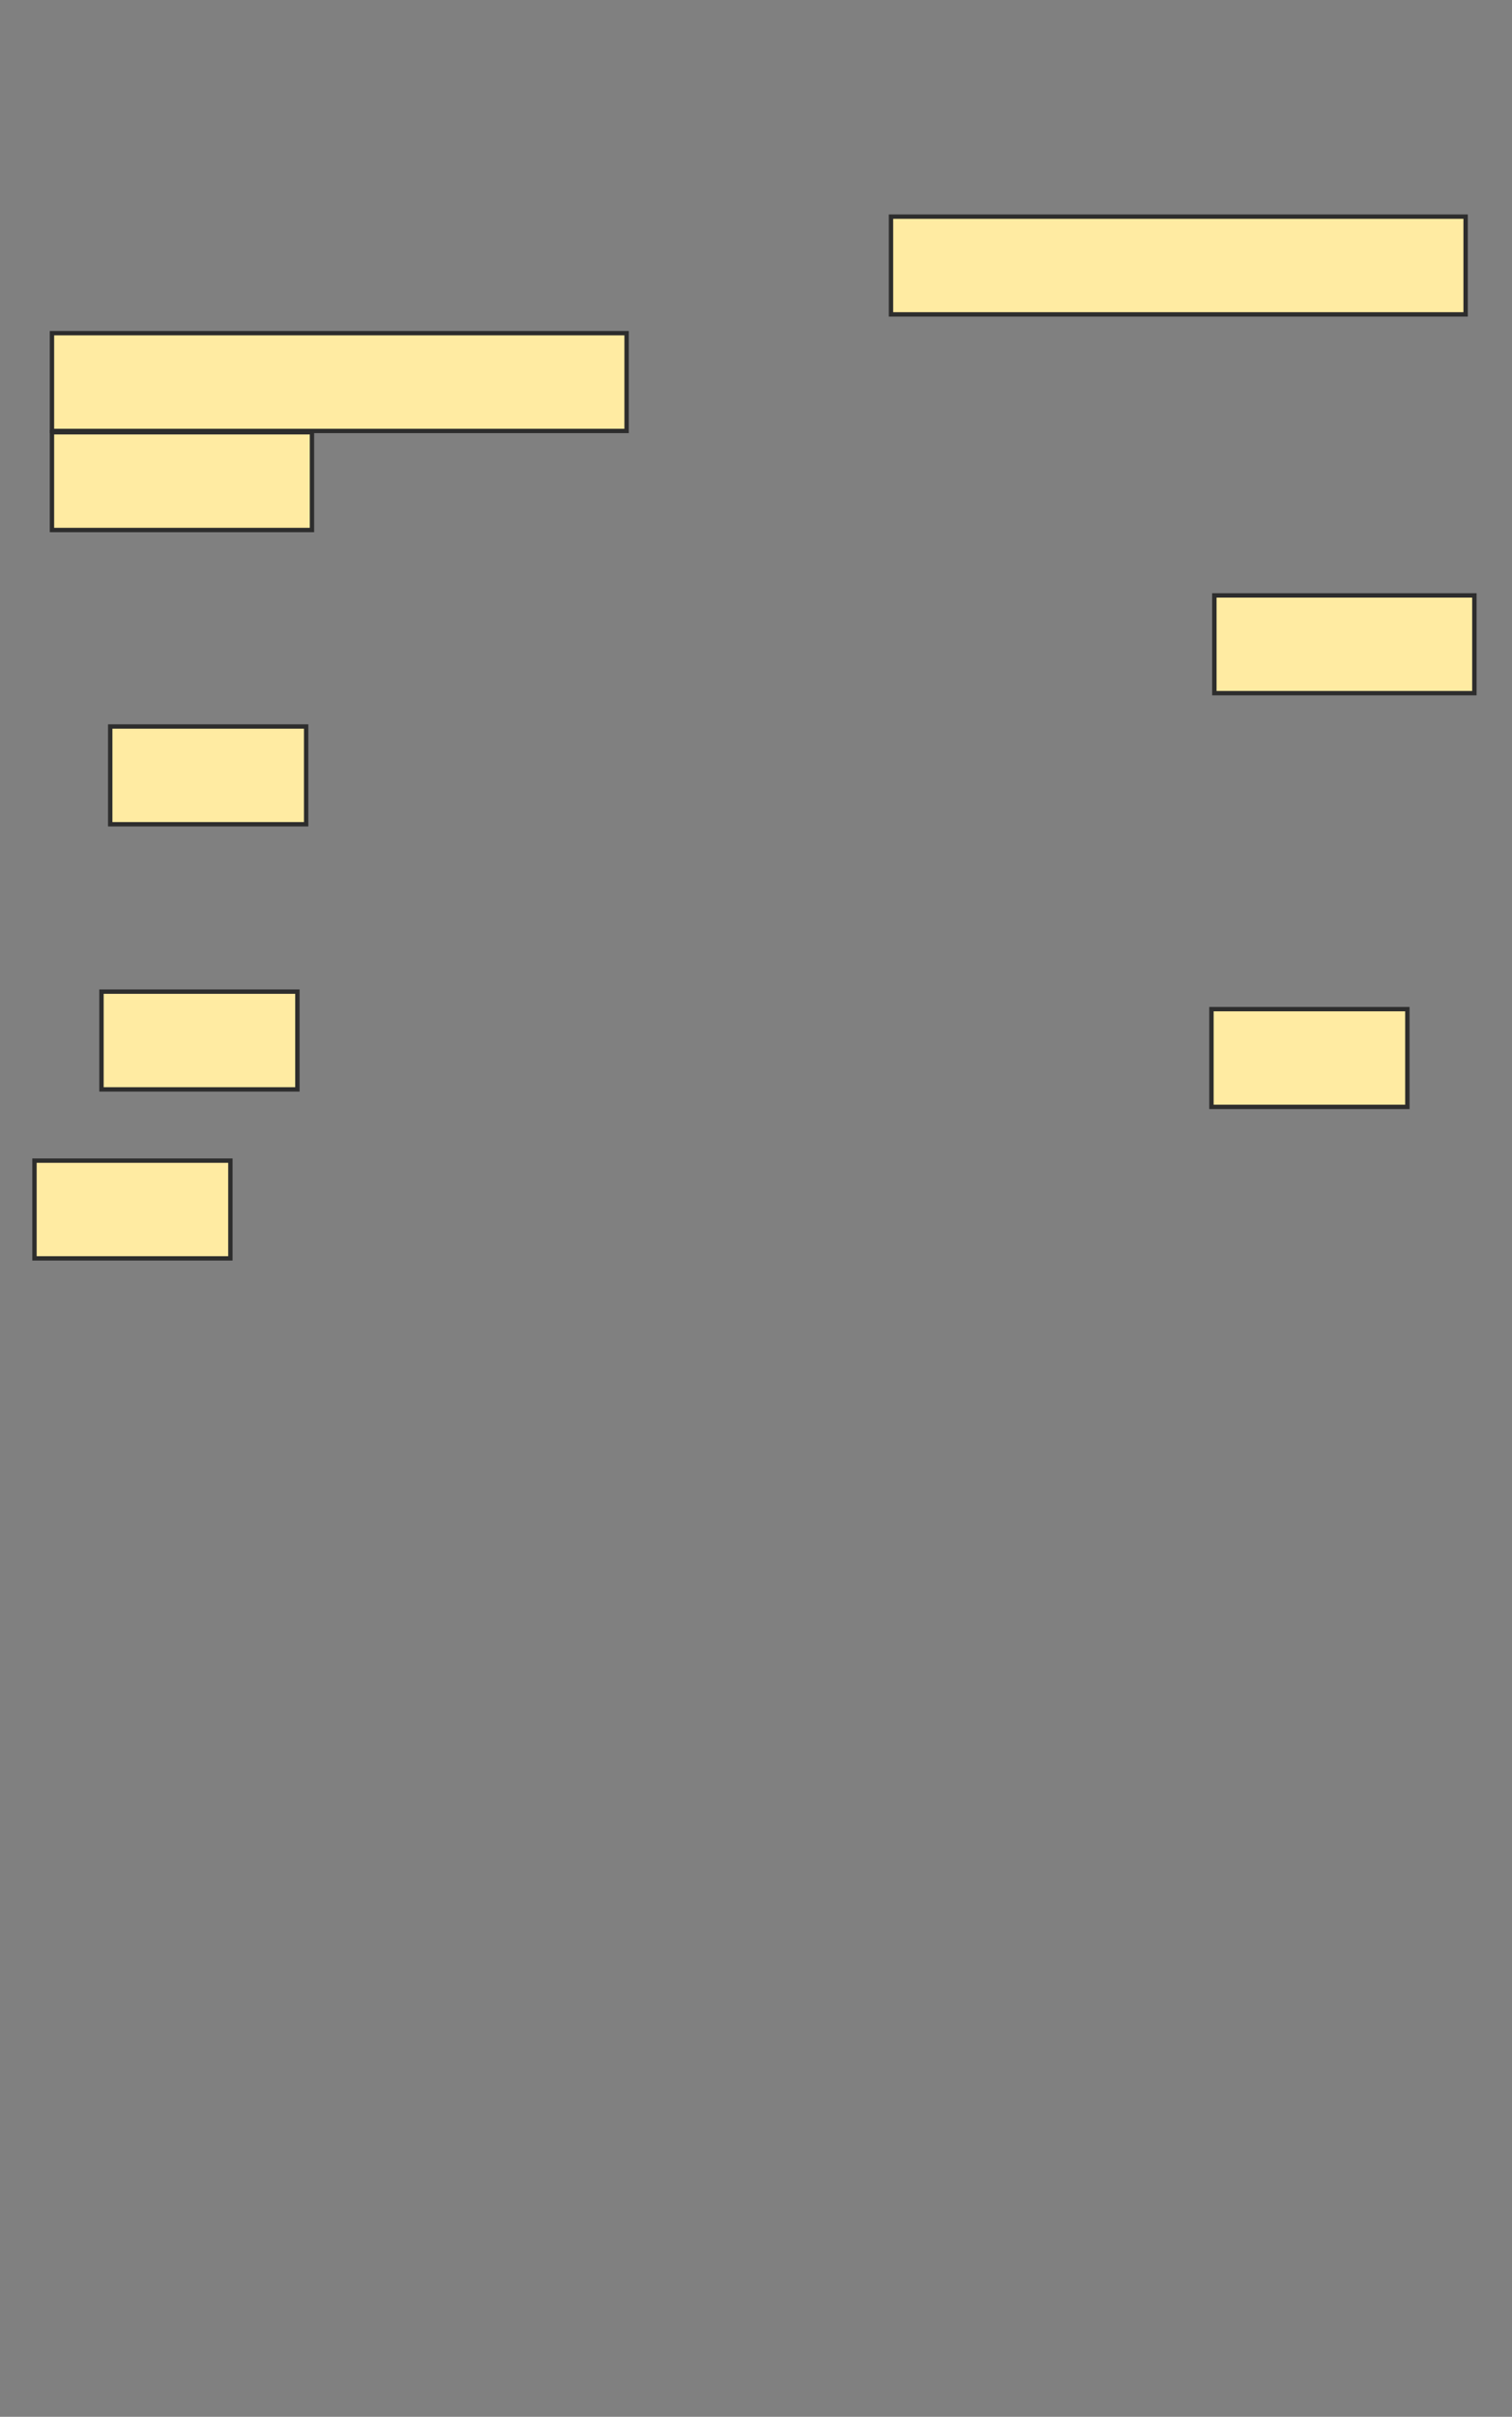 <svg xmlns="http://www.w3.org/2000/svg" width="346" height="553">
 <rect width="100%" height="100%" fill="#808080" stroke="none"/>
 <!-- Created with Image Occlusion Enhanced -->
 <g>
  <title>Labels</title>
 </g>
 <g>
  <title>Masks</title>
  <rect stroke="#2D2D2D" id="02251c0f144d4cd48991bdac6021daf4-ao-1" height="22.368" width="44.833" y="166.237" x="25.222" stroke-linecap="null" stroke-linejoin="null" stroke-dasharray="null" fill="#FFEBA2"/>
  <rect id="02251c0f144d4cd48991bdac6021daf4-ao-2" stroke="#2D2D2D" height="22.368" width="44.833" y="226.903" x="23.222" stroke-linecap="null" stroke-linejoin="null" stroke-dasharray="null" fill="#FFEBA2"/>
  <rect id="02251c0f144d4cd48991bdac6021daf4-ao-3" stroke="#2D2D2D" height="22.368" width="44.833" y="265.57" x="7.889" stroke-linecap="null" stroke-linejoin="null" stroke-dasharray="null" fill="#FFEBA2"/>
  <rect id="02251c0f144d4cd48991bdac6021daf4-ao-4" stroke="#2D2D2D" height="22.368" width="44.833" y="230.903" x="277.222" stroke-linecap="null" stroke-linejoin="null" stroke-dasharray="null" fill="#FFEBA2"/>
  
  <rect stroke="#2D2D2D" id="02251c0f144d4cd48991bdac6021daf4-ao-6" height="22.368" width="59.5" y="136.237" x="277.889" stroke-linecap="null" stroke-linejoin="null" stroke-dasharray="null" fill="#FFEBA2"/>
  <rect stroke="#2D2D2D" id="02251c0f144d4cd48991bdac6021daf4-ao-7" height="22.368" width="131.5" y="49.57" x="203.889" stroke-linecap="null" stroke-linejoin="null" stroke-dasharray="null" fill="#FFEBA2"/>
  <g id="02251c0f144d4cd48991bdac6021daf4-ao-8">
   <rect stroke="#2D2D2D" height="22.368" width="131.5" y="76.237" x="11.889" stroke-linecap="null" stroke-linejoin="null" stroke-dasharray="null" fill="#FFEBA2"/>
   <rect stroke="#2D2D2D" height="22.368" width="59.5" y="98.903" x="11.889" stroke-linecap="null" stroke-linejoin="null" stroke-dasharray="null" fill="#FFEBA2"/>
  </g>
 </g>
</svg>